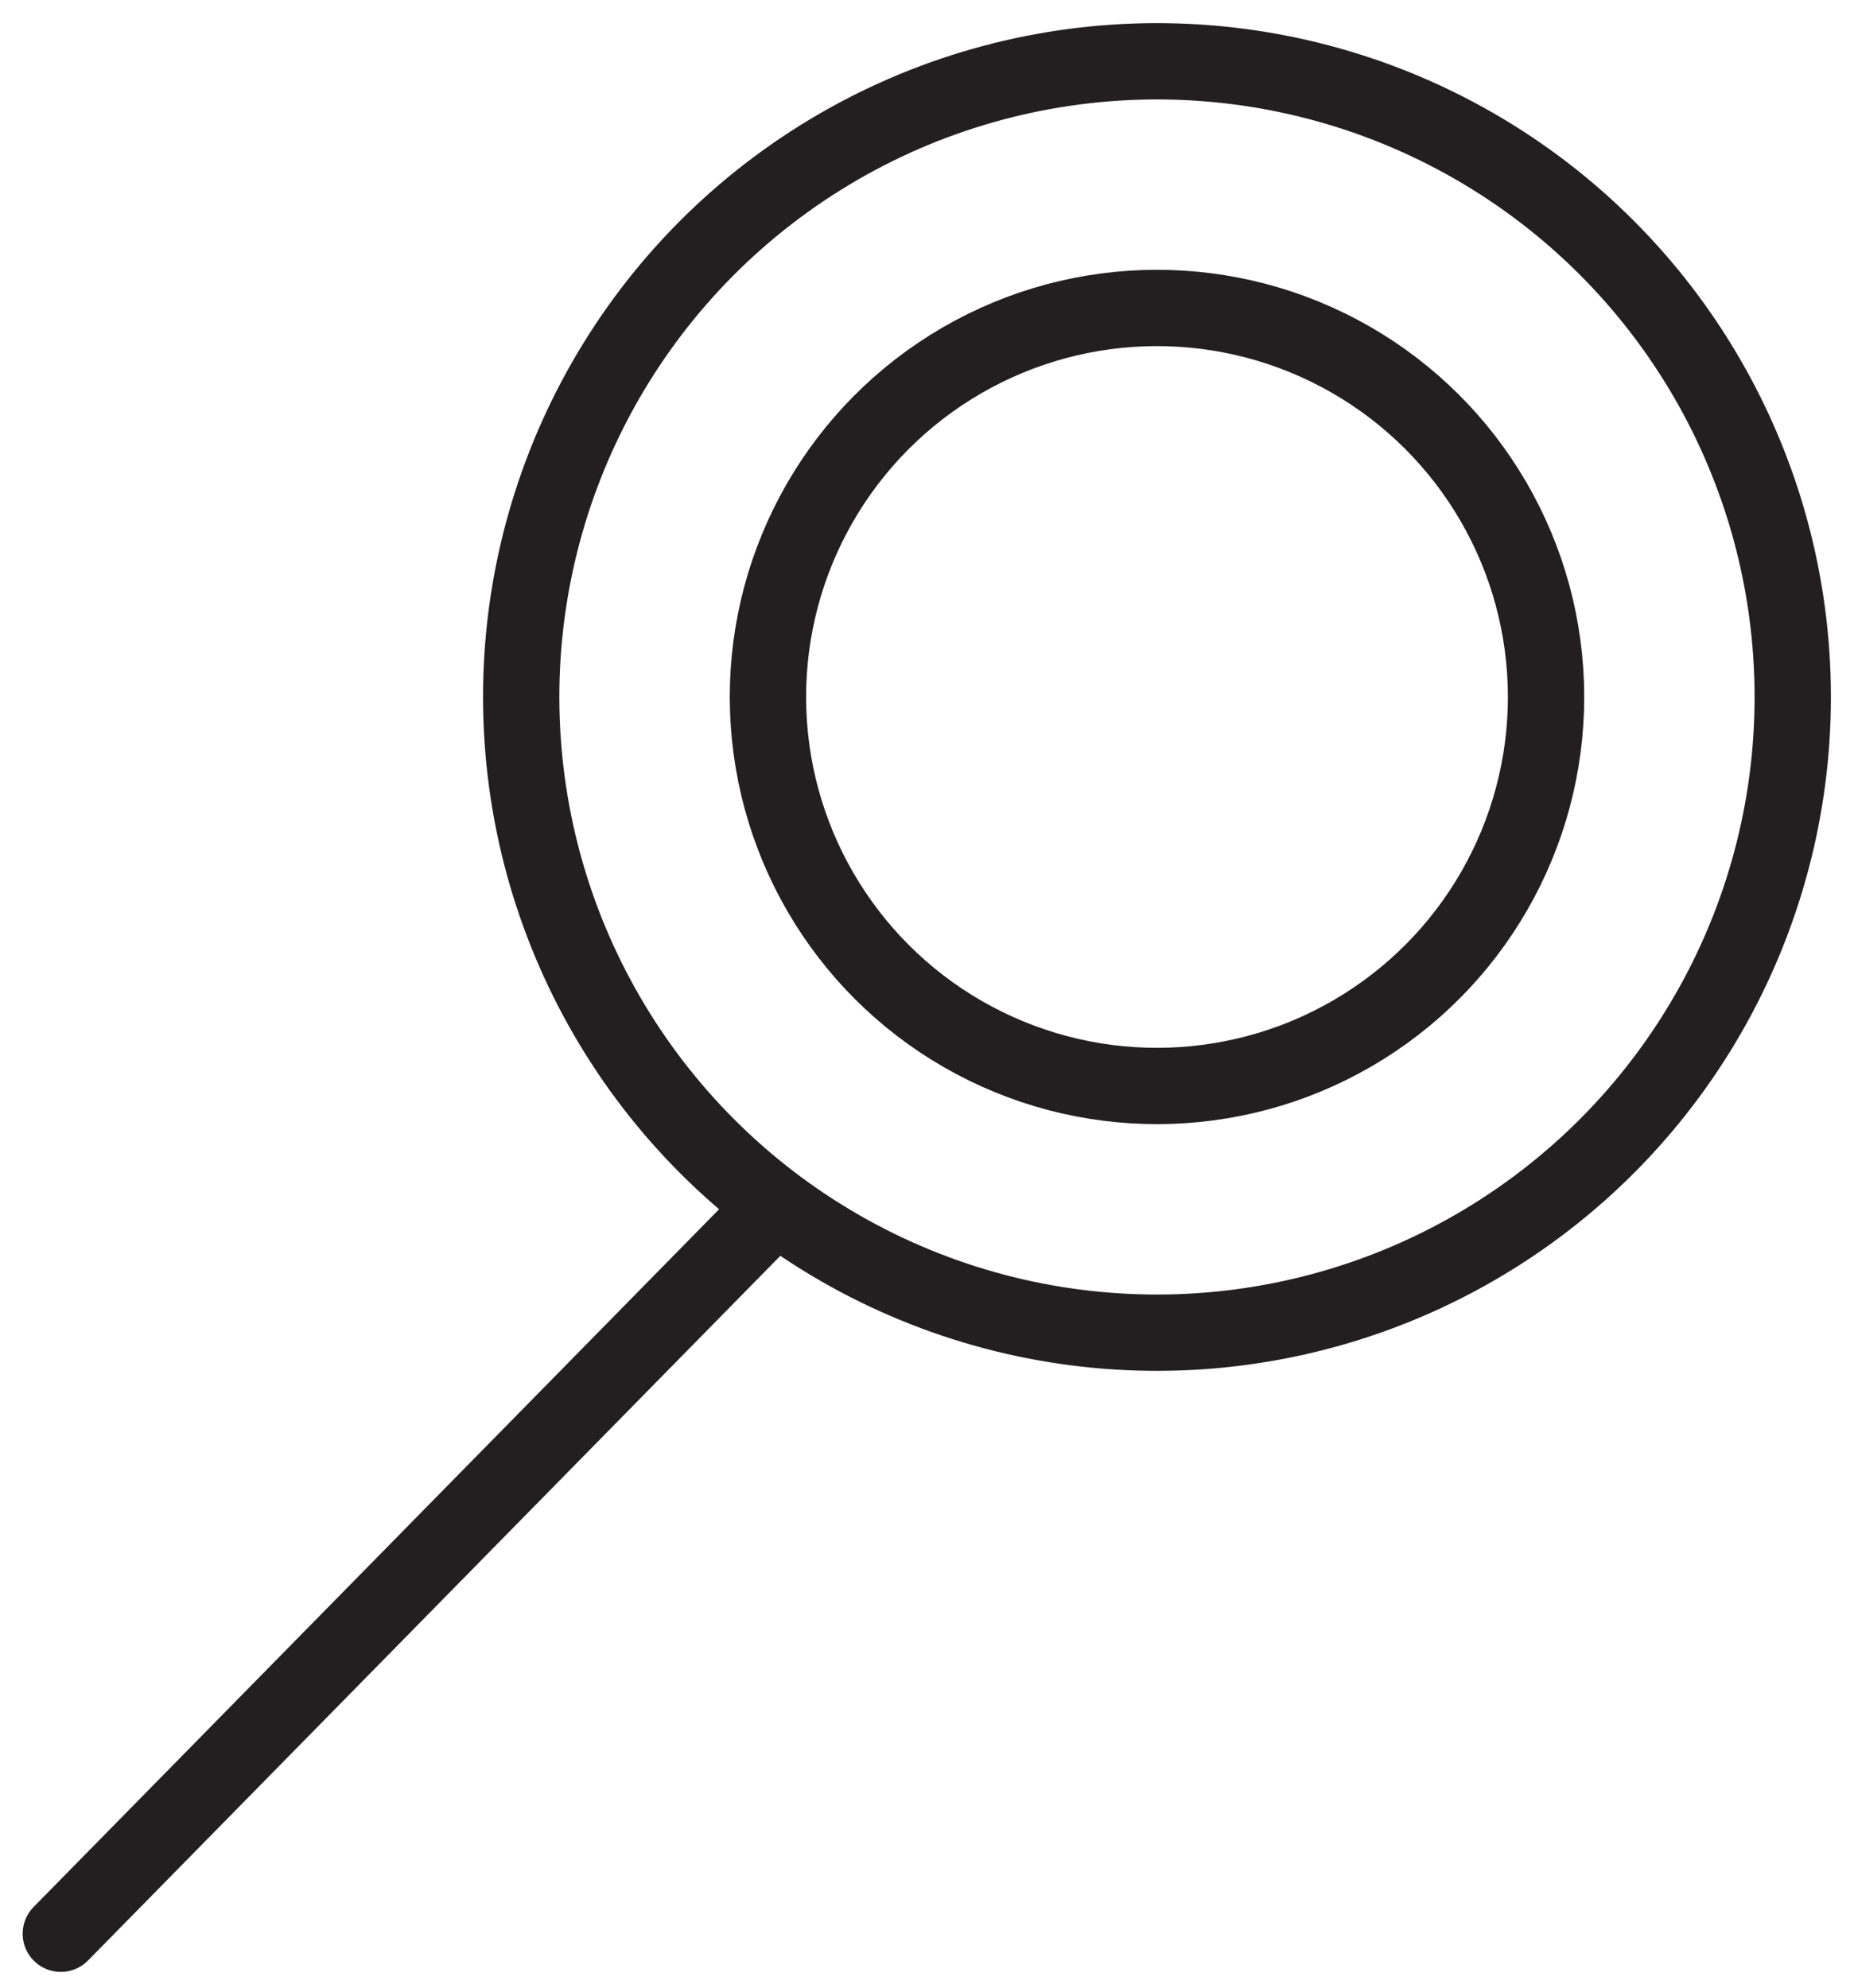 <svg xmlns="http://www.w3.org/2000/svg" width="19.433" height="20.841" viewBox="0 0 19.433 20.841">
  <defs>
    <style>

      .cls-1, .cls-2 {
        fill: rgba(255, 255, 255, 0);
        stroke: #231f20;
        stroke-width: 0.8px;
        stroke-linecap: round;
      }

      #Search:hover .cls-2{
        fill: #231f20;
      }

    </style>
  </defs>
  <g id="Search" transform="translate(-147.058 -204.393) rotate(45)">
    <line id="Line_14" data-name="Line 14" class="cls-1" x2="0.094" y2="10.542" transform="translate(263.204 43.883)"/>
    <g id="Ellipse_8" data-name="Ellipse 8"  transform="translate(252.271 37.482) rotate(-47)">
      <circle class="cls-1" cx="7.064" cy="7.064" r="6.664"/>
    </g>
    <g id="Ellipse_9" data-name="Ellipse 9" transform="translate(255.926 37.354) rotate(-47)">
      <circle class="cls-2" cx="4.478" cy="4.478" r="4.078"/>
    </g>
  </g>
</svg>
